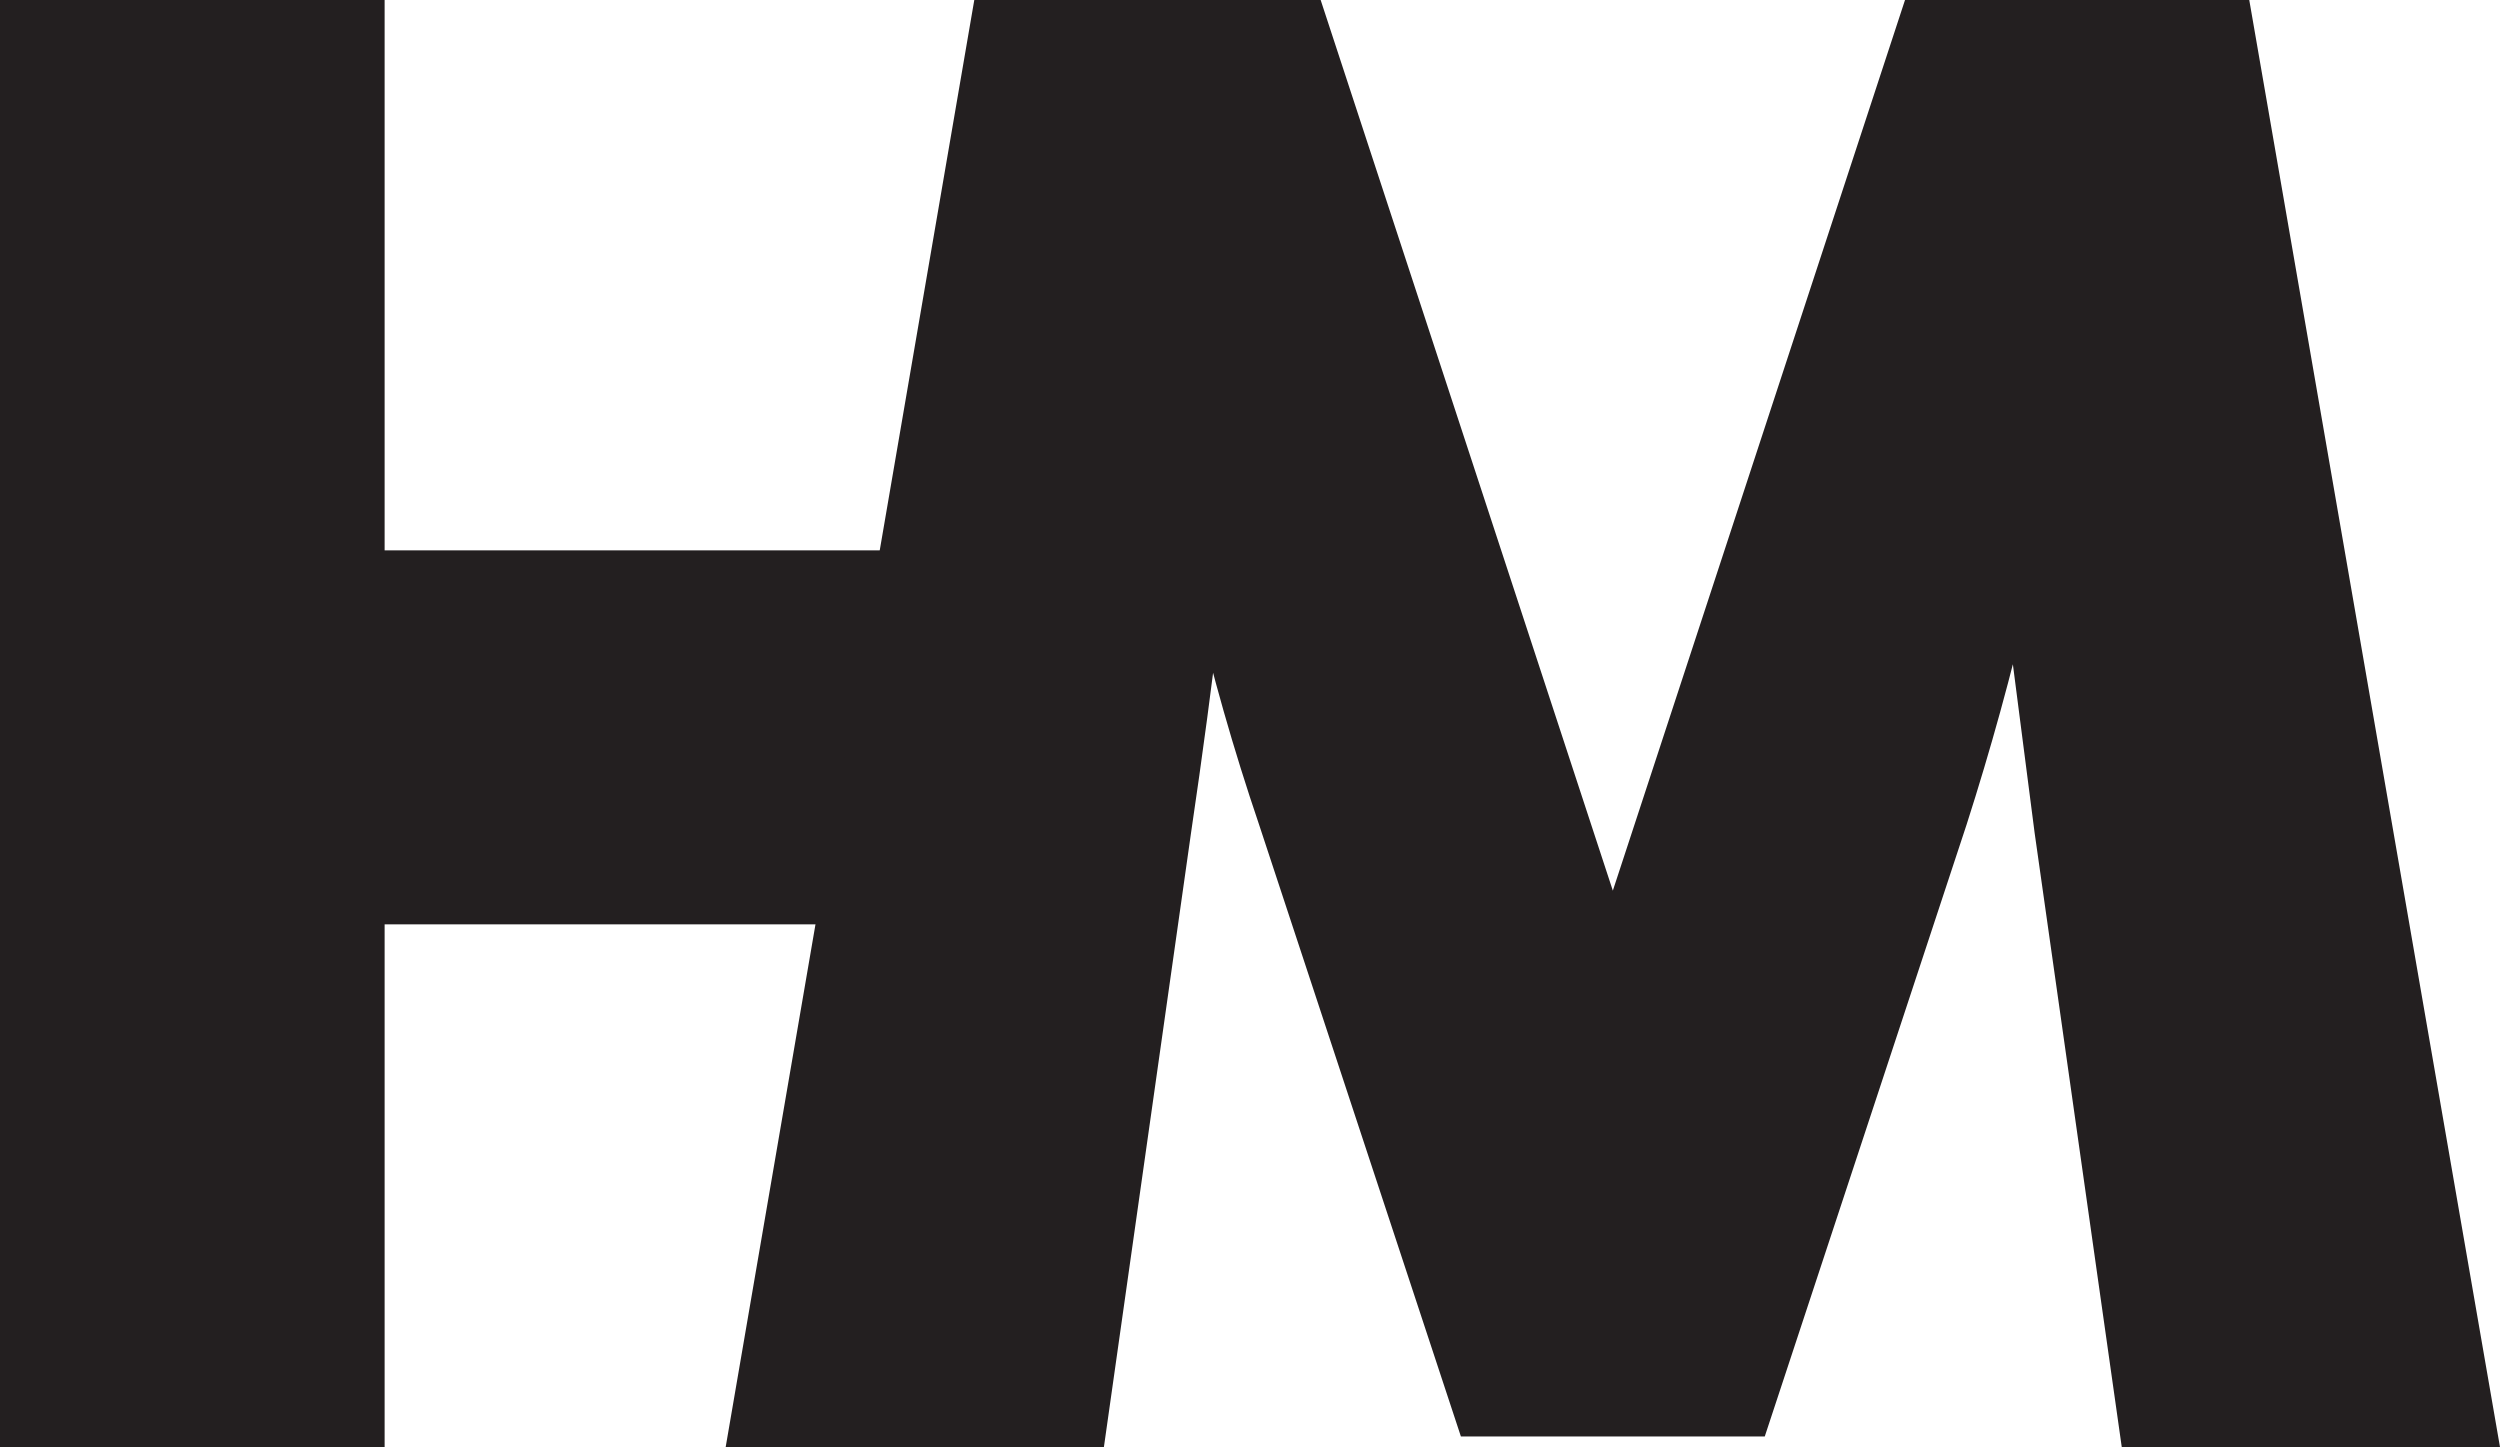 <?xml version="1.0" encoding="UTF-8"?>
<svg id="Layer_2" data-name="Layer 2" xmlns="http://www.w3.org/2000/svg" viewBox="0 0 70.59 40.86">
  <defs>
    <style>
      .cls-1 {
        fill: #231f20;
      }
    </style>
  </defs>
  <g id="Layer_1-2" data-name="Layer 1">
    <g>
      <path class="cls-1" d="M0,40.86V0h10.86v40.86H0ZM6.96,26.1v-10.56h20.82v10.56H6.96Z"/>
      <path class="cls-1" d="M20.49,40.86L27.51,0h9.78l8.7,26.52h-.9L53.79,0h9.72l7.08,40.86h-10.68l-2.46-17.34c-.28-2.16-.56-4.33-.84-6.51-.28-2.18-.56-4.37-.84-6.57h3.12c-.56,2.12-1.09,4.26-1.59,6.42-.5,2.16-1.09,4.3-1.77,6.42l-5.7,17.28h-8.58l-5.7-17.28c-.72-2.12-1.33-4.26-1.83-6.42-.5-2.16-1.03-4.3-1.59-6.42h3.18c-.28,2.2-.55,4.39-.81,6.57-.26,2.18-.55,4.35-.87,6.51l-2.46,17.34h-10.68Z"/>
    </g>
  </g>
</svg>